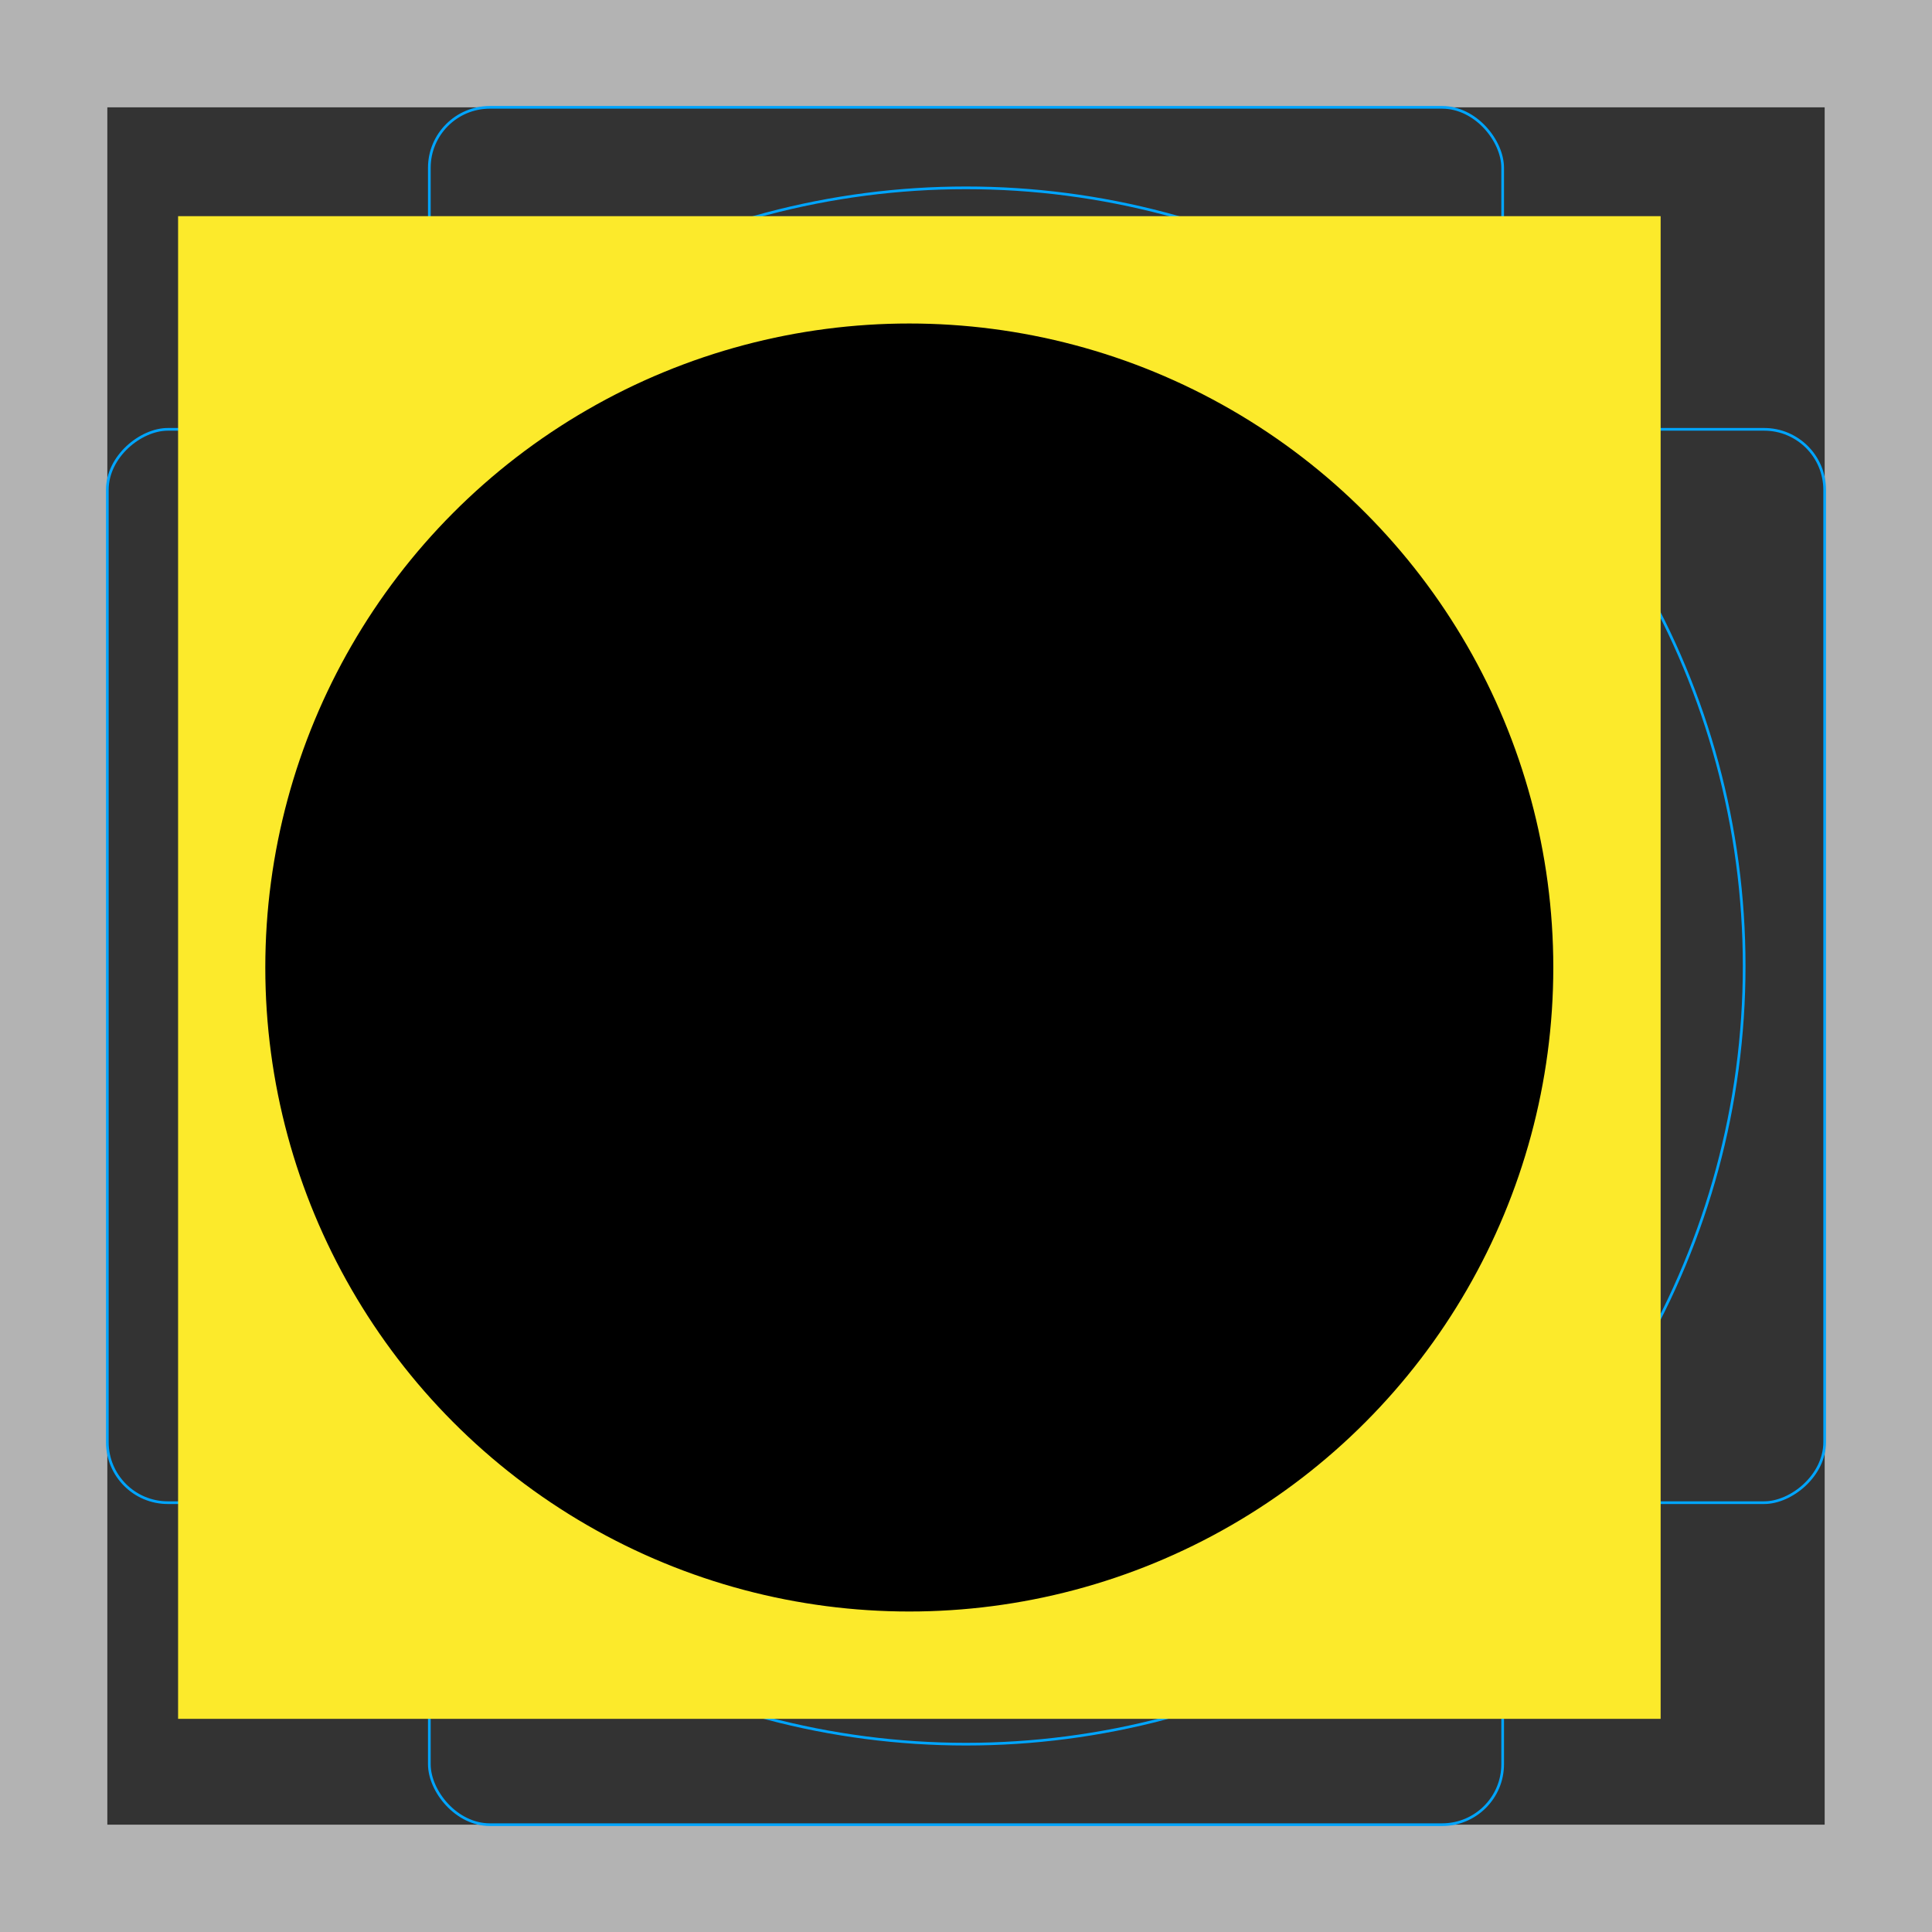<svg id="emoji" xmlns="http://www.w3.org/2000/svg" viewBox="0 0 72 72">
  <rect x="0" y="0" width="72" height="72" fill="#333333" stroke="none"/>
  <g id="grid">
    <path d="M68,4V68H4V4H68m4-4H0V72H72V0Z" fill="#b3b3b3"></path>
    <path d="M12.923,10.958H59.077A1.923,1.923,0,0,1,61,12.881V59.035a1.923,1.923,0,0,1-1.923,1.923H12.923A1.923,1.923,0,0,1,11,59.035V12.881A1.923,1.923,0,0,1,12.923,10.958Z" fill="none" stroke="#00a5ff" stroke-miterlimit="10" stroke-width="0.1"></path>
    <rect x="16" y="4" width="40" height="64" rx="2.254" fill="none" stroke="#00a5ff" stroke-miterlimit="10" stroke-width="0.1"></rect>
    <rect x="16" y="4" width="40" height="64" rx="2.254" transform="translate(72) rotate(90)" fill="none" stroke="#00a5ff" stroke-miterlimit="10" stroke-width="0.1"></rect>
    <circle cx="36" cy="36" r="29" fill="none" stroke="#00a5ff" stroke-miterlimit="10" stroke-width="0.1"></circle>
  </g>
  <g id="color">
    <rect x="6.637" y="8.056" clip-path="url(#SVGID_2_)" fill="#FCEA2B" width="55.25" height="56" stroke="none"></rect>
    <circle fill="none" stroke="#fcea2b" stroke-miterlimit="10" cx="33.887" cy="36.056" r="23"></circle>
    <path fill="#9B9B9A" stroke="#9B9B9A" stroke-width="2" stroke-miterlimit="10" d="M31.816,35.632"></path>
    <path fill="#FFFFFF" stroke="none" stroke-width="2" stroke-miterlimit="10" d="M29.846,47.431
		c-0.282,1.723-0.434,5.488,3.857,4.64V47.701c0,0-0.281,0-0.732-0.065"></path>
    <path fill="#FFFFFF" stroke="none" stroke-width="2" stroke-miterlimit="10" d="M37.84,47.431
		c0.282,1.723,0.434,5.488-3.857,4.64V47.701c0,0,0.281,0,0.732-0.065"></path>
  </g>
  <g id="hair">
  </g>
  <g id="skin">
  </g>
  <g id="skin-shadow">
  </g>
  <g id="line">
    <polygon id="SVGID_1_" points="33.887,13.056 25.257,14.736 19.957,17.757 15.067,22.836 11.637,30.186 
				11.637,42.526 17.237,51.927 25.257,57.377 33.887,59.056 41.067,57.906 48.777,53.576 53.887,47.417 
				56.887,38.207 56.137,30.226 52.328,22.316 48.118,17.996 40.868,14.137 			" fill="#000000" stroke="none"></polygon>
    <circle fill="none" stroke="#000000" stroke-width="2" stroke-linecap="round" stroke-linejoin="round" stroke-miterlimit="10" cx="33.887" cy="36.056" r="23"></circle>
    <path fill="none" stroke="#000000" stroke-width="2" stroke-linecap="round" stroke-linejoin="round" stroke-miterlimit="10" d="
			M16.883,30.464c0,0-0.953,8.551,6.861,7.918c2.62-0.212,7.816-0.651,7.867-8.343
			c0.005-0.698-0.008-1.599-0.811-2.63c-1.065-1.367-3.572-1.971-9.945-1.422
			C20.855,25.988,17.409,25.889,16.883,30.464z"></path>
    <polyline fill="none" stroke="#000000" stroke-width="2" stroke-linecap="round" stroke-linejoin="round" stroke-miterlimit="10" points="
			16.953,29.931 16.52,26.559 20.353,26.032 		"></polyline>
    <path fill="none" stroke="#000000" stroke-width="2" stroke-linecap="round" stroke-linejoin="round" stroke-miterlimit="10" d="
			M50.741,30.464c0,0,0.953,8.551-6.861,7.918c-2.62-0.212-7.816-0.651-7.867-8.343
			c-0.005-0.698,0.008-1.599,0.811-2.63c1.065-1.367,3.572-1.971,9.945-1.422
			C46.769,25.988,50.215,25.889,50.741,30.464z"></path>
    <path fill="none" stroke="#000000" stroke-width="2" stroke-linecap="round" stroke-linejoin="round" stroke-miterlimit="10" d="
			M29.505,26.416c0,0,4.124,2.534,8.657,0"></path>
    <path fill="none" stroke="#000000" stroke-width="2" stroke-linecap="round" stroke-linejoin="round" stroke-miterlimit="10" d="
			M36.014,30.04"></path>
    <path fill="none" stroke="#000000" stroke-width="2" stroke-linecap="round" stroke-linejoin="round" stroke-miterlimit="10" d="
			M31.61,30.04"></path>
    <path fill="none" stroke="#000000" stroke-width="2" stroke-linecap="round" stroke-linejoin="round" stroke-miterlimit="10" d="
			M31.536,31.318c0,0,2.202-3.751,4.536,0"></path>
    <polyline fill="none" stroke="#000000" stroke-width="2" stroke-linecap="round" stroke-linejoin="round" stroke-miterlimit="10" points="
			50.664,29.933 51.097,26.562 47.264,26.034 		"></polyline>
    <path fill="none" stroke="#000000" stroke-width="2" stroke-linecap="round" stroke-linejoin="round" stroke-miterlimit="10" d="
			M31.955,30.027c0,0,1.795-3.751,3.699,0"></path>
    <path fill="none" stroke="#000000" stroke-width="2" stroke-miterlimit="10" d="M29.846,47.431
		c-0.282,1.723-0.434,5.488,3.857,4.64V47.701c0,0-0.281,0-0.732-0.065"></path>
    <circle cx="42.459" cy="32.037" r="2.556" fill="#000000" stroke="none"></circle>
    <circle cx="25.209" cy="32.037" r="2.556" fill="#000000" stroke="none"></circle>
    <path fill="none" stroke="#000000" stroke-width="2" stroke-miterlimit="10" d="M37.84,47.431
		c0.282,1.723,0.434,5.488-3.857,4.64V47.701c0,0,0.281,0,0.732-0.065"></path>
    <path fill="none" stroke="#000000" stroke-width="2" stroke-linecap="round" stroke-linejoin="round" stroke-miterlimit="10" d="
		M43.702,44.862c-6.574,3.525-14.045,3.658-19.63,0"></path>
  </g>
</svg>